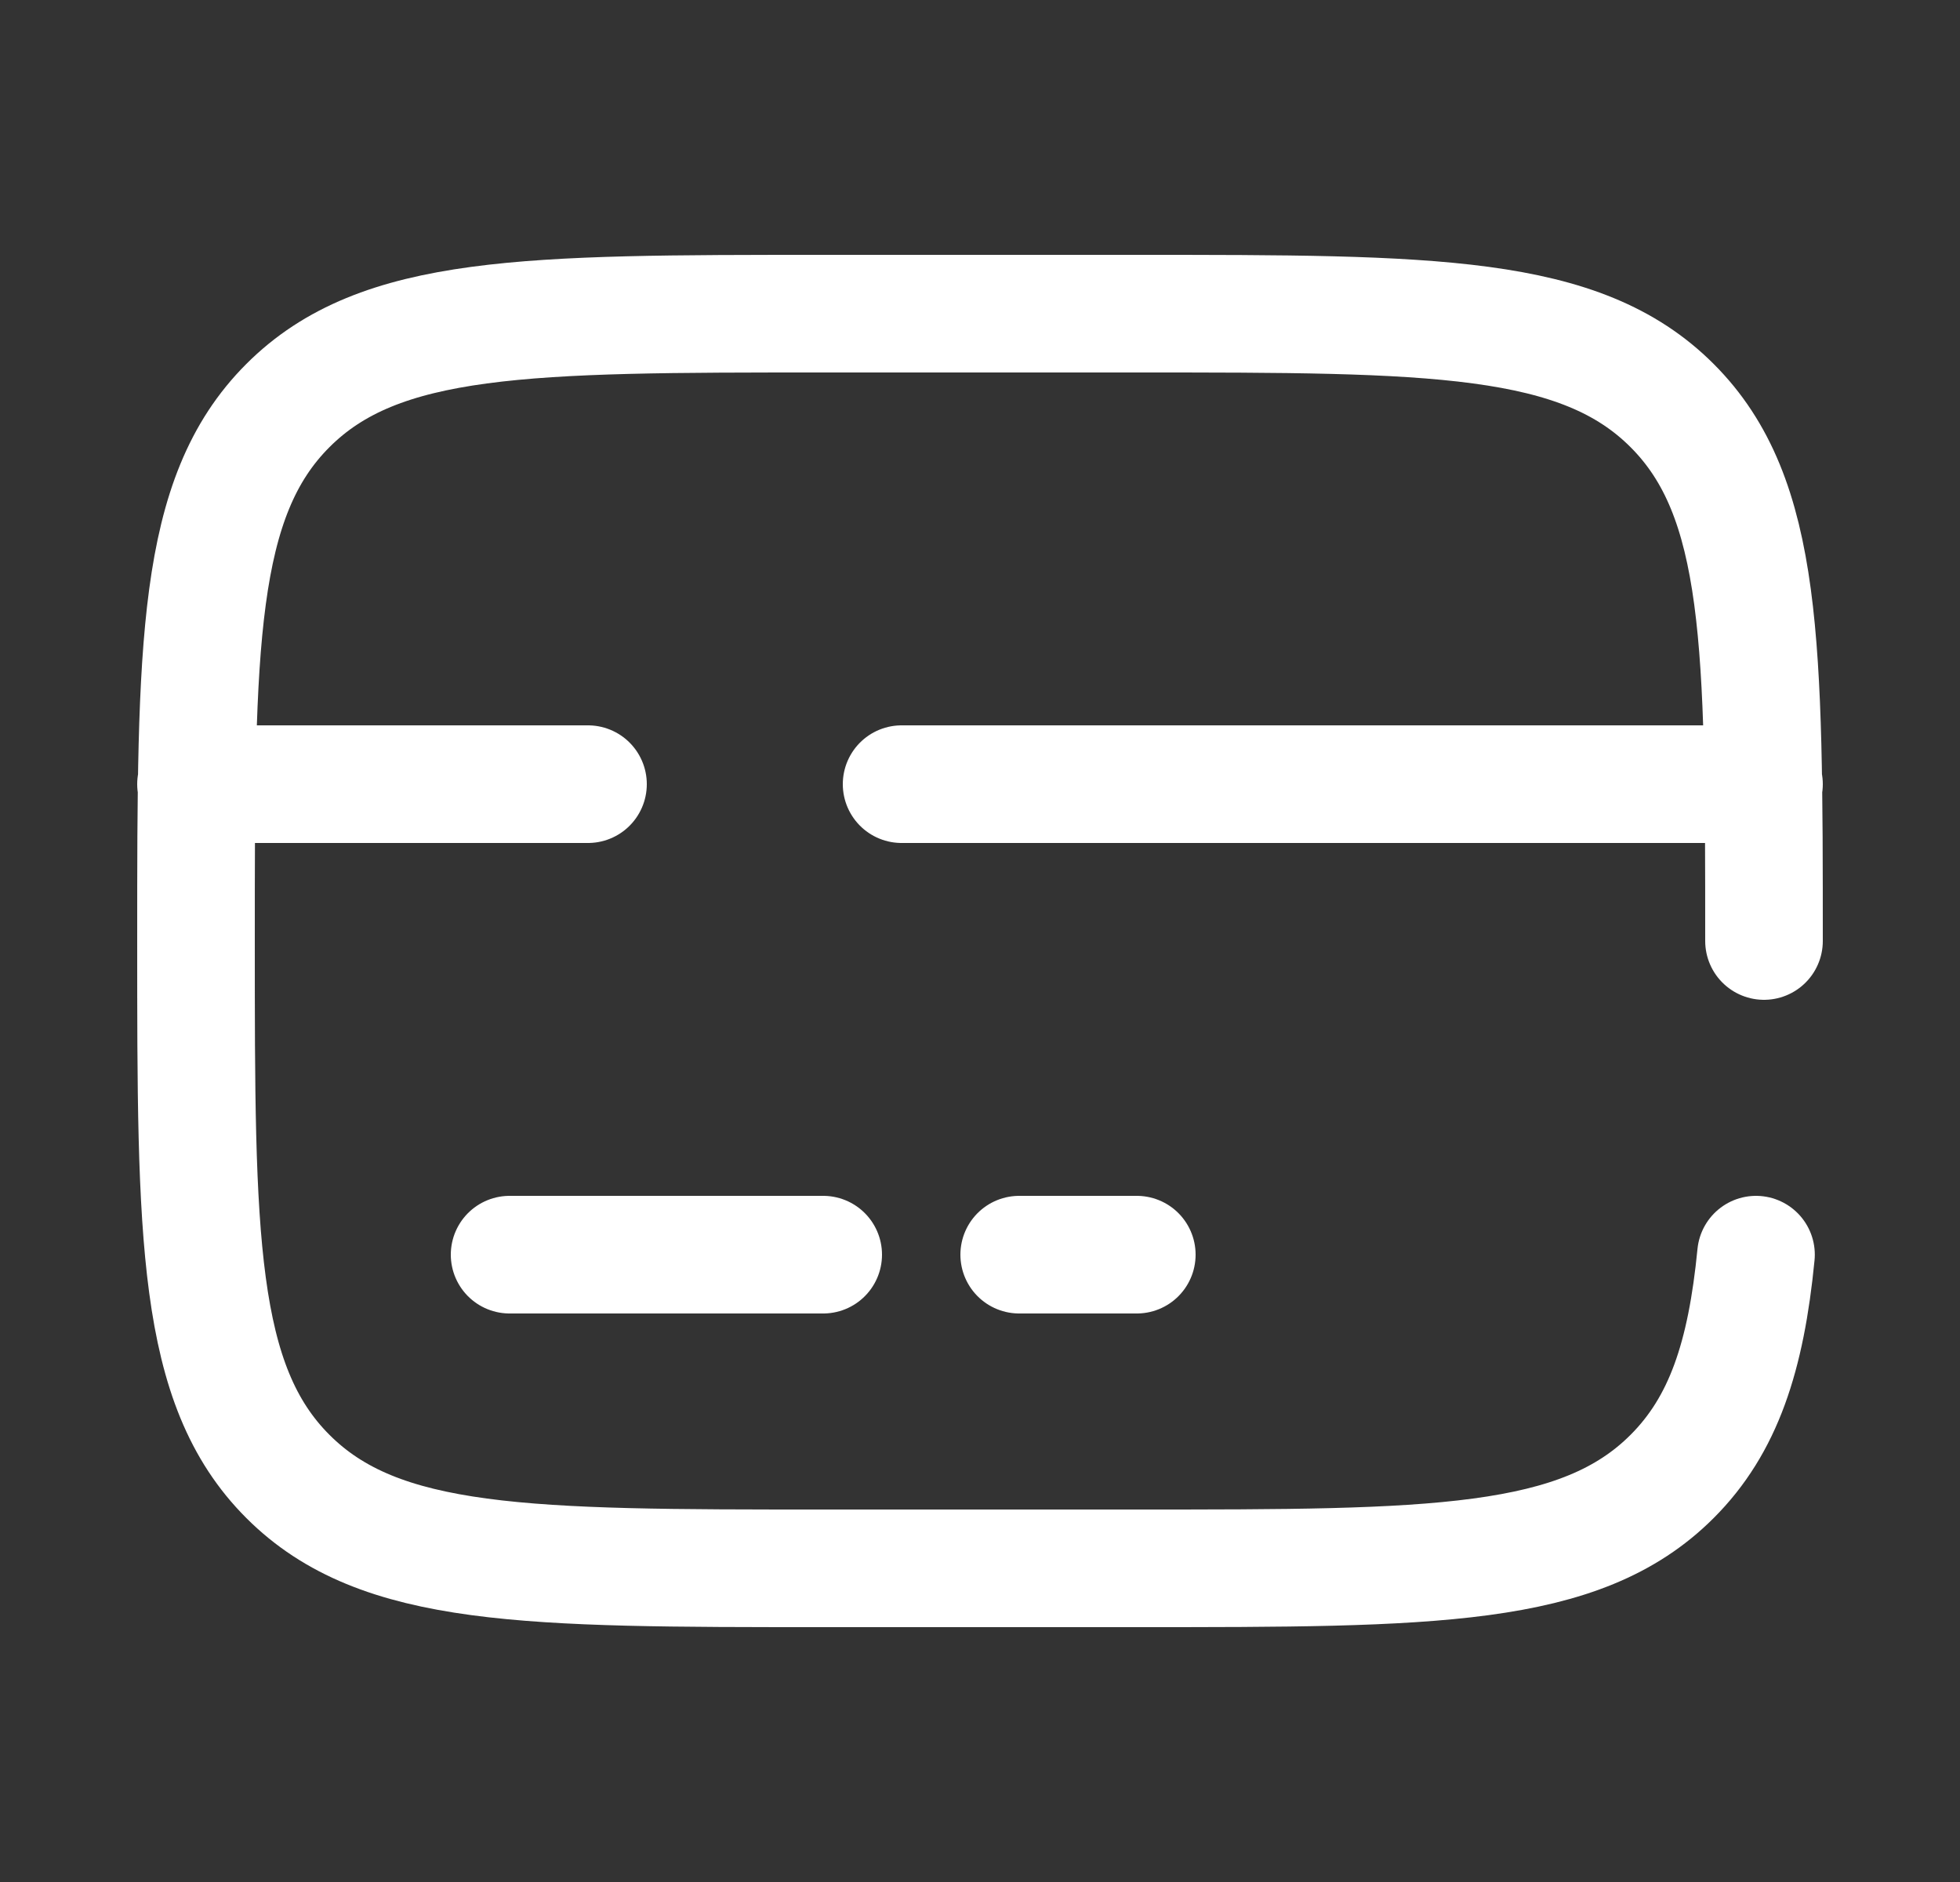 <svg width="25" height="24" viewBox="0 0 25 24" fill="none" xmlns="http://www.w3.org/2000/svg">
<rect x="0" y="0" width="25" height="24" fill="#333333" stroke="none"/>
<path d="M22.5 12C22.5 8.229 22.5 6.343 21.328 5.172C20.157 4 18.271 4 14.5 4H10.5C6.729 4 4.843 4 3.672 5.172C2.5 6.343 2.5 8.229 2.5 12C2.5 15.771 2.5 17.657 3.672 18.828C4.843 20 6.729 20 10.5 20H14.5C18.271 20 20.157 20 21.328 18.828C21.982 18.175 22.271 17.3 22.398 16M10.5 16H6.5M14.5 16H13M2.5 10H7.5M22.5 10H11.5" stroke="white" stroke-width="1.5" stroke-linecap="round"/>
</svg>
